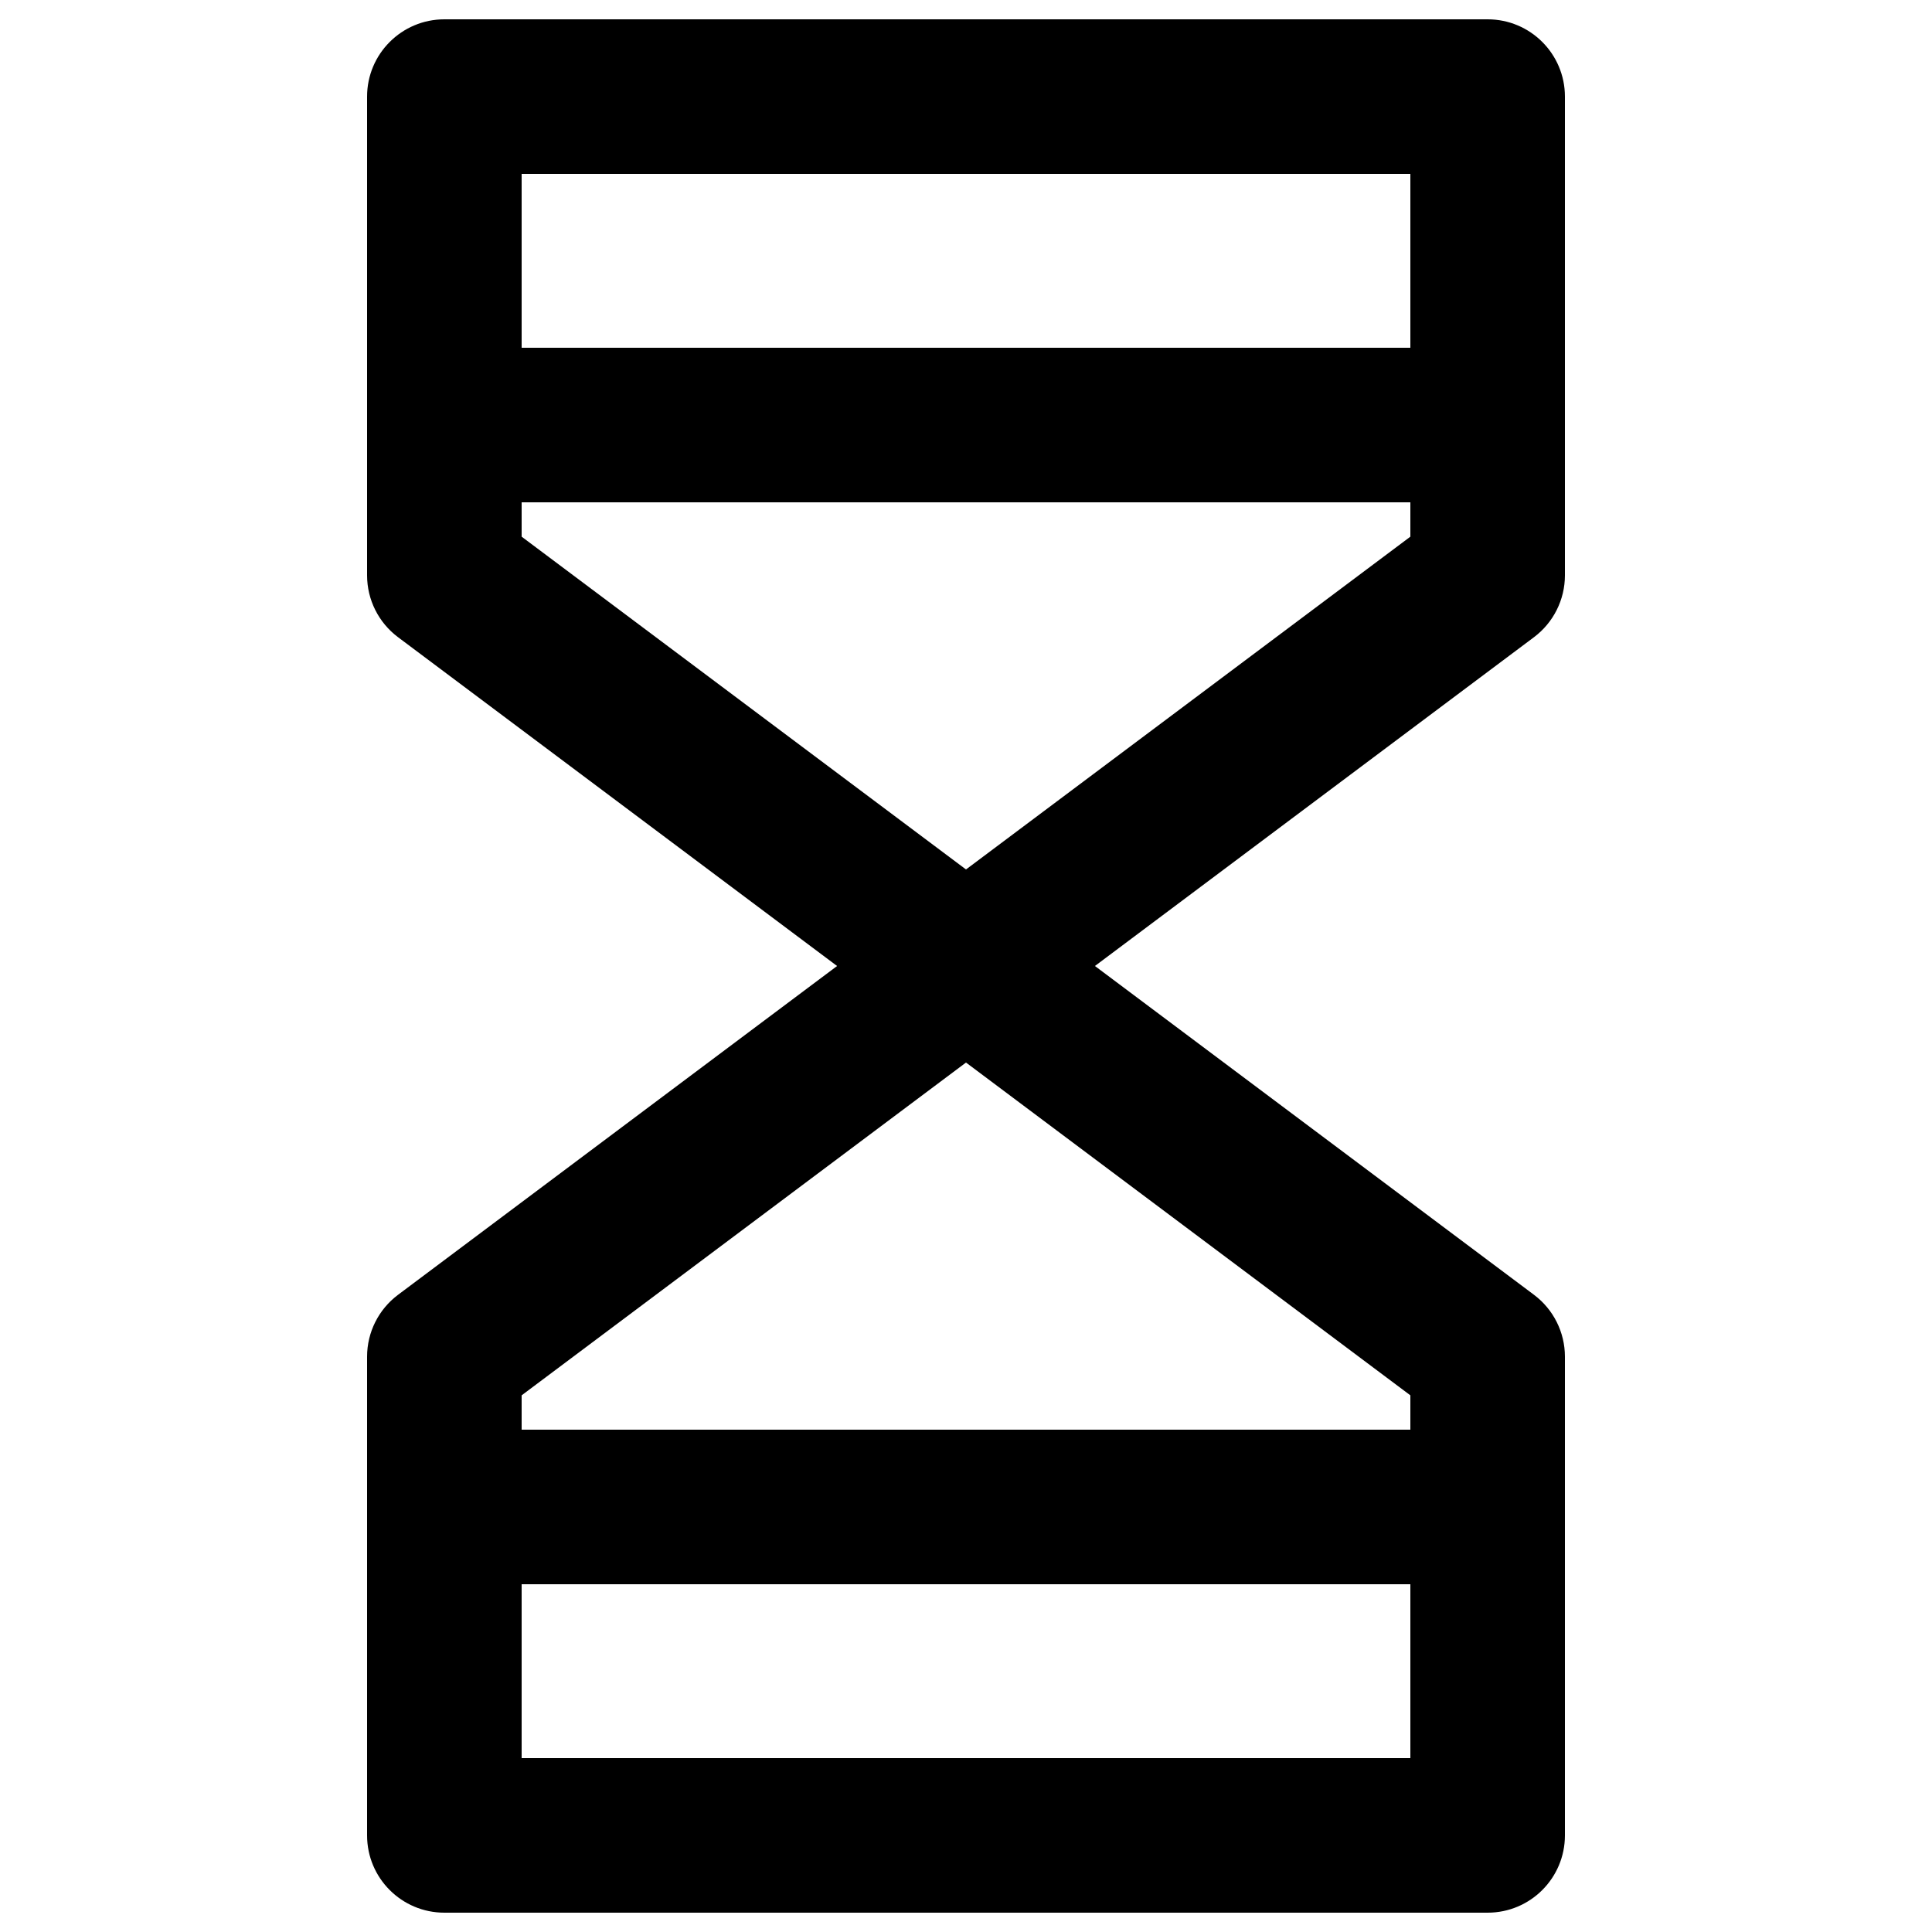 <?xml version="1.0" encoding="utf-8"?>
<!-- Generator: Adobe Illustrator 16.0.0, SVG Export Plug-In . SVG Version: 6.00 Build 0)  -->
<!DOCTYPE svg PUBLIC "-//W3C//DTD SVG 1.1//EN" "http://www.w3.org/Graphics/SVG/1.1/DTD/svg11.dtd">
<svg version="1.1" xmlns="http://www.w3.org/2000/svg" xmlns:xlink="http://www.w3.org/1999/xlink" x="0px" y="0px" width="100px"
	 height="100px" viewBox="0 0 100 100" enable-background="new 0 0 100 100" xml:space="preserve">
<g id="Layer_3">
</g>
<g id="Your_Icon">
</g>
<g id="Layer_4">
	<path d="M50,54c-0.844,0-1.687-0.266-2.397-0.798l-27-20.22C19.594,32.227,19,31.041,19,29.78V5c0-2.209,1.791-4,4-4h54
		c2.209,0,4,1.791,4,4v24.78c0,1.26-0.594,2.446-1.603,3.202l-27,20.22C51.687,53.734,50.844,54,50,54z M27,27.778l23,17.225
		l23-17.225V9H27V27.778z"/>
	<path d="M77,99H23c-2.209,0-4-1.791-4-4V70.22c0-1.26,0.594-2.446,1.603-3.202l27-20.22c1.421-1.064,3.374-1.064,4.795,0l27,20.22
		C80.406,67.773,81,68.959,81,70.22V95C81,97.209,79.209,99,77,99z M27,91h46V72.222L50,54.997L27,72.222V91z"/>
	<rect x="20" y="74" width="60" height="8"/>
	<rect x="20" y="18" width="60" height="8"/>
</g>
</svg>
